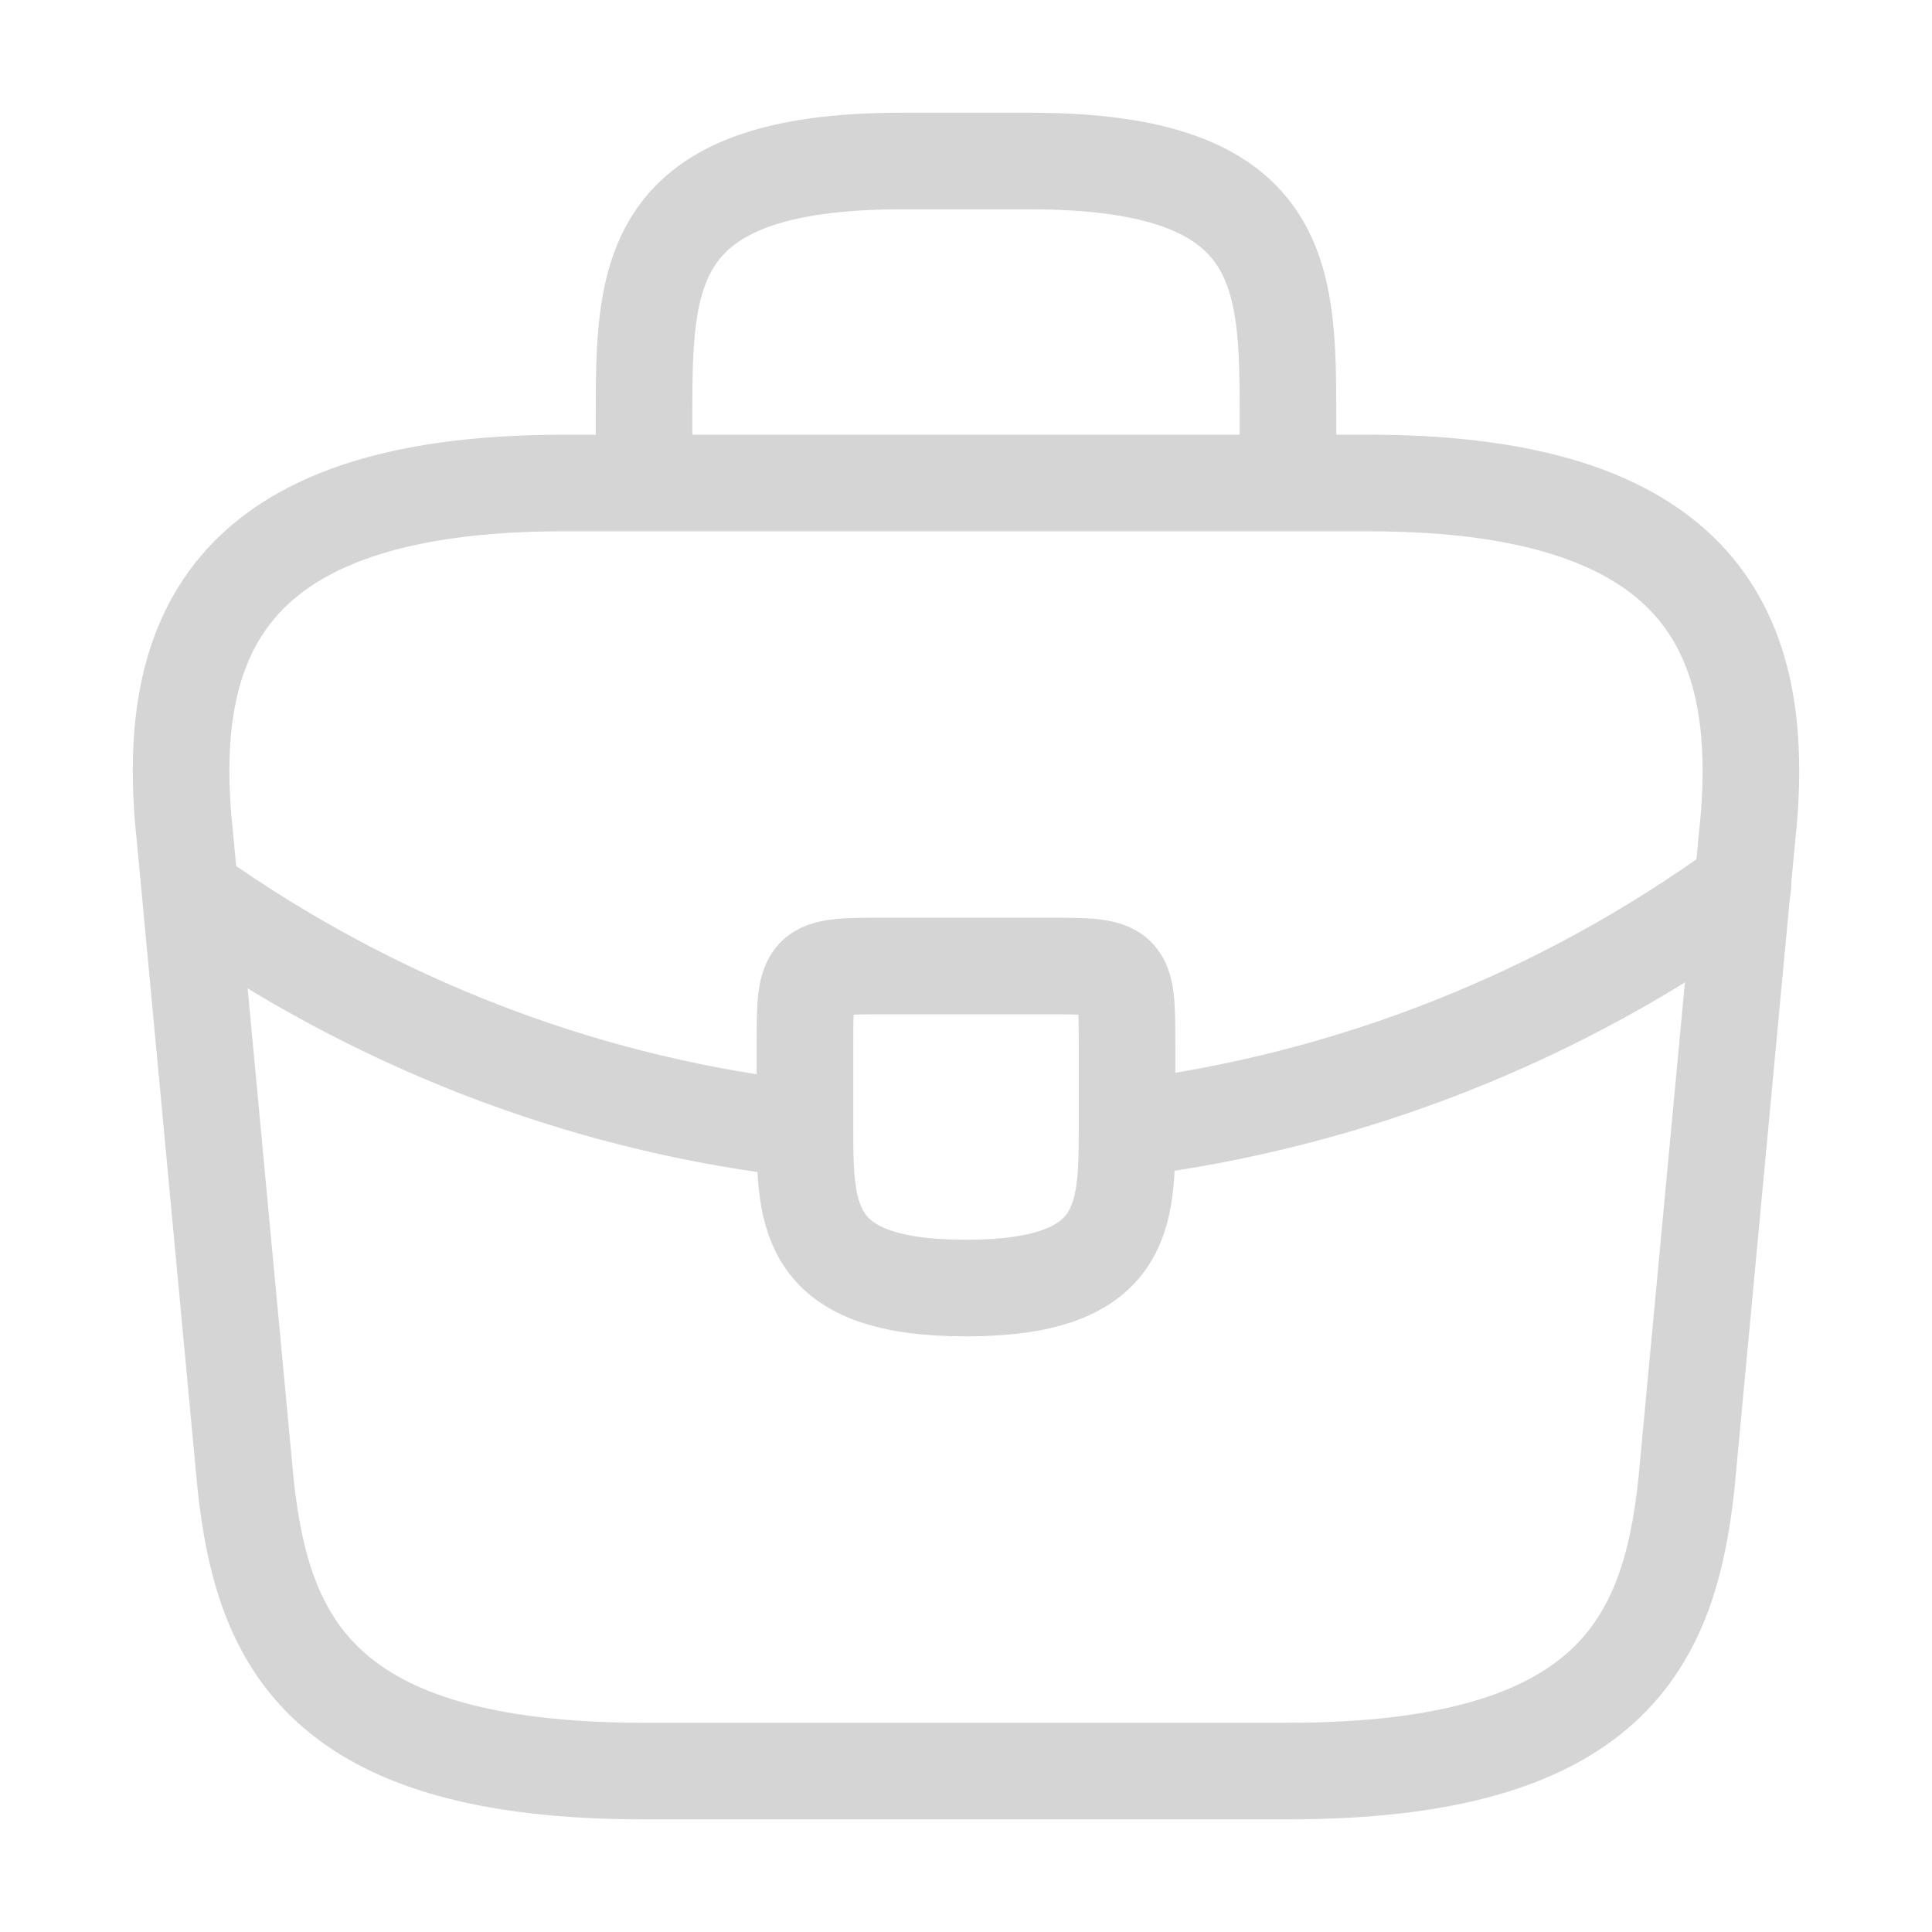 <svg width="20" height="20" viewBox="0 0 20 20" fill="none" xmlns="http://www.w3.org/2000/svg">
<path d="M6.667 5V4.334C6.667 2.859 6.667 1.667 9.333 1.667H10.667C13.333 1.667 13.333 2.859 13.333 4.334V5M6.667 18.334H13.333C16.683 18.334 17.283 16.992 17.458 15.359L18.083 8.692C18.308 6.659 17.725 5 14.167 5H5.833C2.275 5 1.692 6.659 1.917 8.692L2.542 15.359C2.717 16.992 3.317 18.334 6.667 18.334Z" stroke="#D5D5D5" stroke-miterlimit="10" stroke-linecap="round" stroke-linejoin="round"/>
<path d="M11.667 11.684V10.834C11.667 10 11.667 10 10.833 10H9.167C8.333 10 8.333 10 8.333 10.834V11.692M11.667 11.684C11.667 12.592 11.658 13.334 10 13.334C8.35 13.334 8.333 12.6 8.333 11.692M11.667 11.684C13.97 11.397 16.163 10.531 18.042 9.167M8.333 11.692C6.175 11.45 4.058 10.675 2.183 9.392" stroke="#D5D5D5" stroke-miterlimit="10" stroke-linecap="round" stroke-linejoin="round"/>
</svg>
